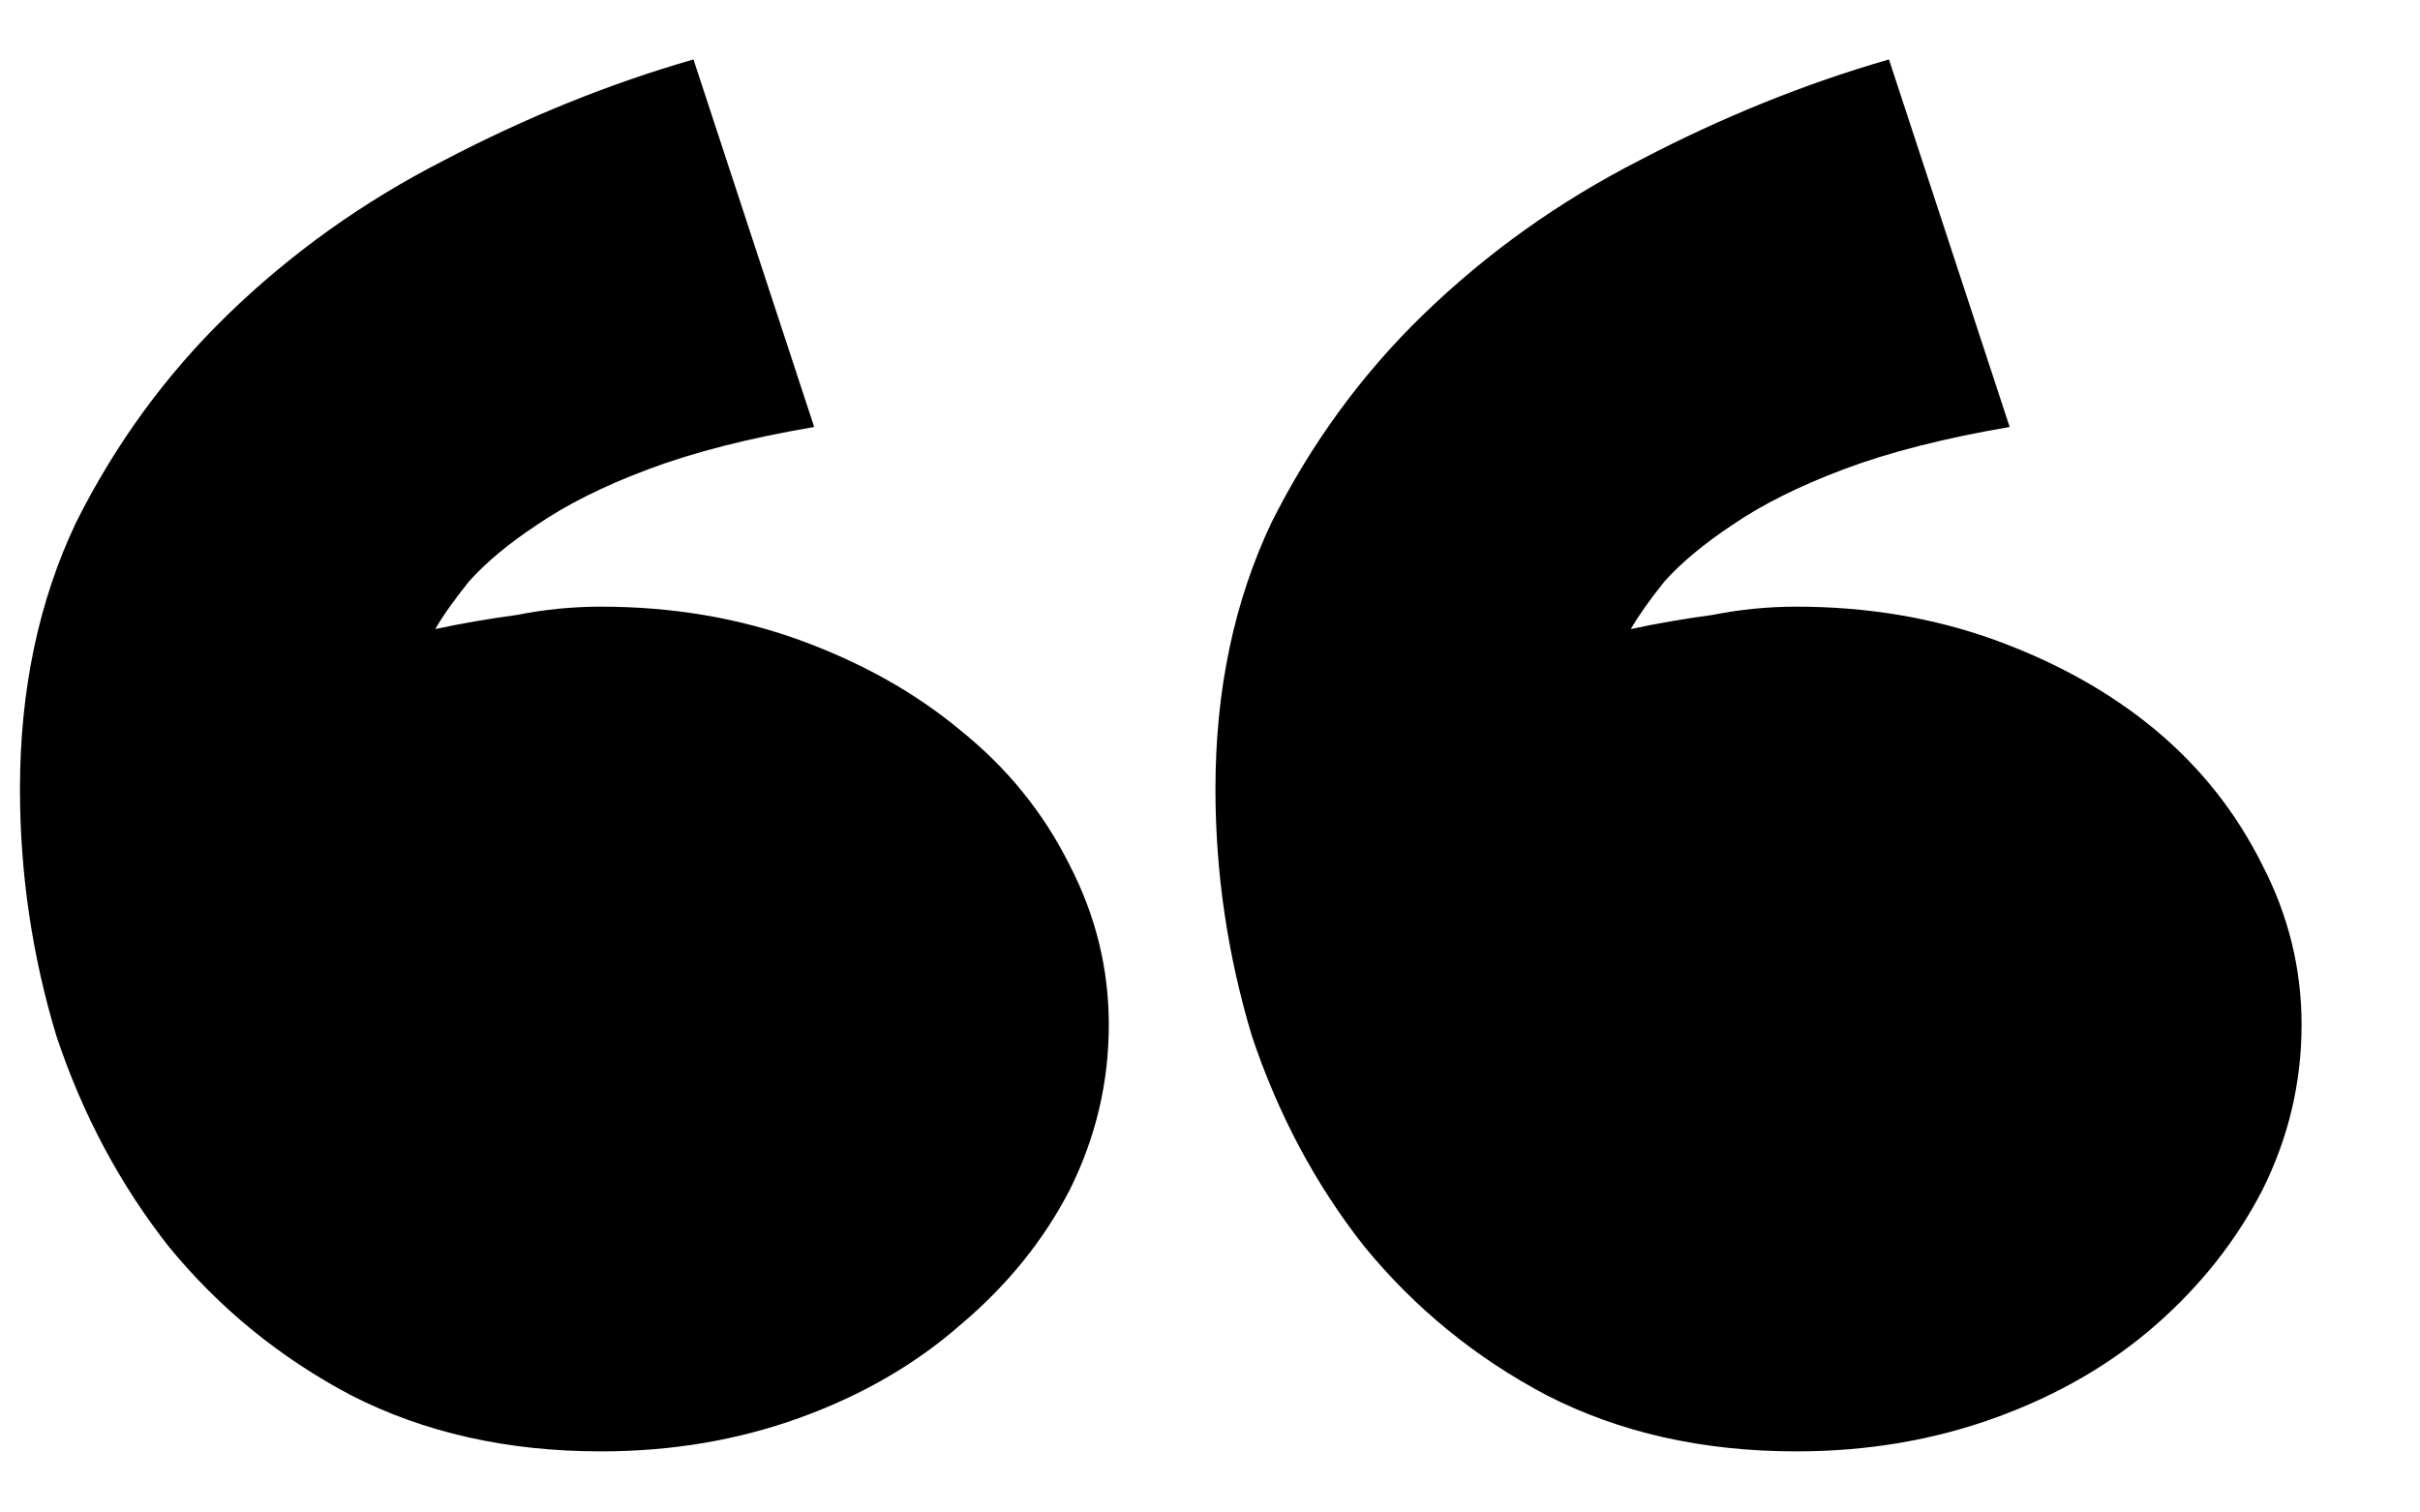 <svg width="16" height="10" viewBox="0 0 16 10" fill="none" xmlns="http://www.w3.org/2000/svg">
<path d="M12.489 0.393L13.287 2.823C12.854 2.897 12.489 2.99 12.192 3.102C11.896 3.213 11.648 3.337 11.45 3.473C11.265 3.596 11.116 3.72 11.005 3.844C10.906 3.967 10.832 4.073 10.782 4.159C10.955 4.122 11.135 4.091 11.32 4.066C11.506 4.029 11.691 4.011 11.877 4.011C12.347 4.011 12.786 4.085 13.194 4.233C13.602 4.382 13.955 4.58 14.252 4.827C14.549 5.075 14.784 5.371 14.957 5.718C15.13 6.052 15.217 6.404 15.217 6.775C15.217 7.159 15.13 7.524 14.957 7.87C14.784 8.204 14.549 8.501 14.252 8.761C13.955 9.021 13.602 9.225 13.194 9.373C12.786 9.521 12.347 9.596 11.877 9.596C11.258 9.596 10.708 9.472 10.226 9.225C9.756 8.977 9.354 8.649 9.02 8.241C8.698 7.833 8.451 7.369 8.277 6.85C8.117 6.318 8.036 5.773 8.036 5.217C8.036 4.561 8.16 3.974 8.407 3.454C8.667 2.935 9.001 2.477 9.409 2.081C9.83 1.673 10.306 1.333 10.838 1.061C11.382 0.776 11.933 0.553 12.489 0.393ZM4.585 0.393L5.383 2.823C4.95 2.897 4.585 2.99 4.288 3.102C3.991 3.213 3.744 3.337 3.546 3.473C3.36 3.596 3.212 3.72 3.101 3.844C3.002 3.967 2.927 4.073 2.878 4.159C3.051 4.122 3.23 4.091 3.416 4.066C3.602 4.029 3.787 4.011 3.973 4.011C4.443 4.011 4.882 4.085 5.29 4.233C5.698 4.382 6.051 4.58 6.348 4.827C6.657 5.075 6.898 5.371 7.071 5.718C7.244 6.052 7.331 6.404 7.331 6.775C7.331 7.159 7.244 7.524 7.071 7.87C6.898 8.204 6.657 8.501 6.348 8.761C6.051 9.021 5.698 9.225 5.29 9.373C4.882 9.521 4.443 9.596 3.973 9.596C3.354 9.596 2.804 9.472 2.321 9.225C1.851 8.977 1.449 8.649 1.115 8.241C0.794 7.833 0.546 7.369 0.373 6.85C0.212 6.318 0.132 5.773 0.132 5.217C0.132 4.561 0.256 3.974 0.503 3.454C0.763 2.935 1.097 2.477 1.505 2.081C1.925 1.673 2.402 1.333 2.934 1.061C3.478 0.776 4.028 0.553 4.585 0.393Z" fill="black"/>
</svg>
